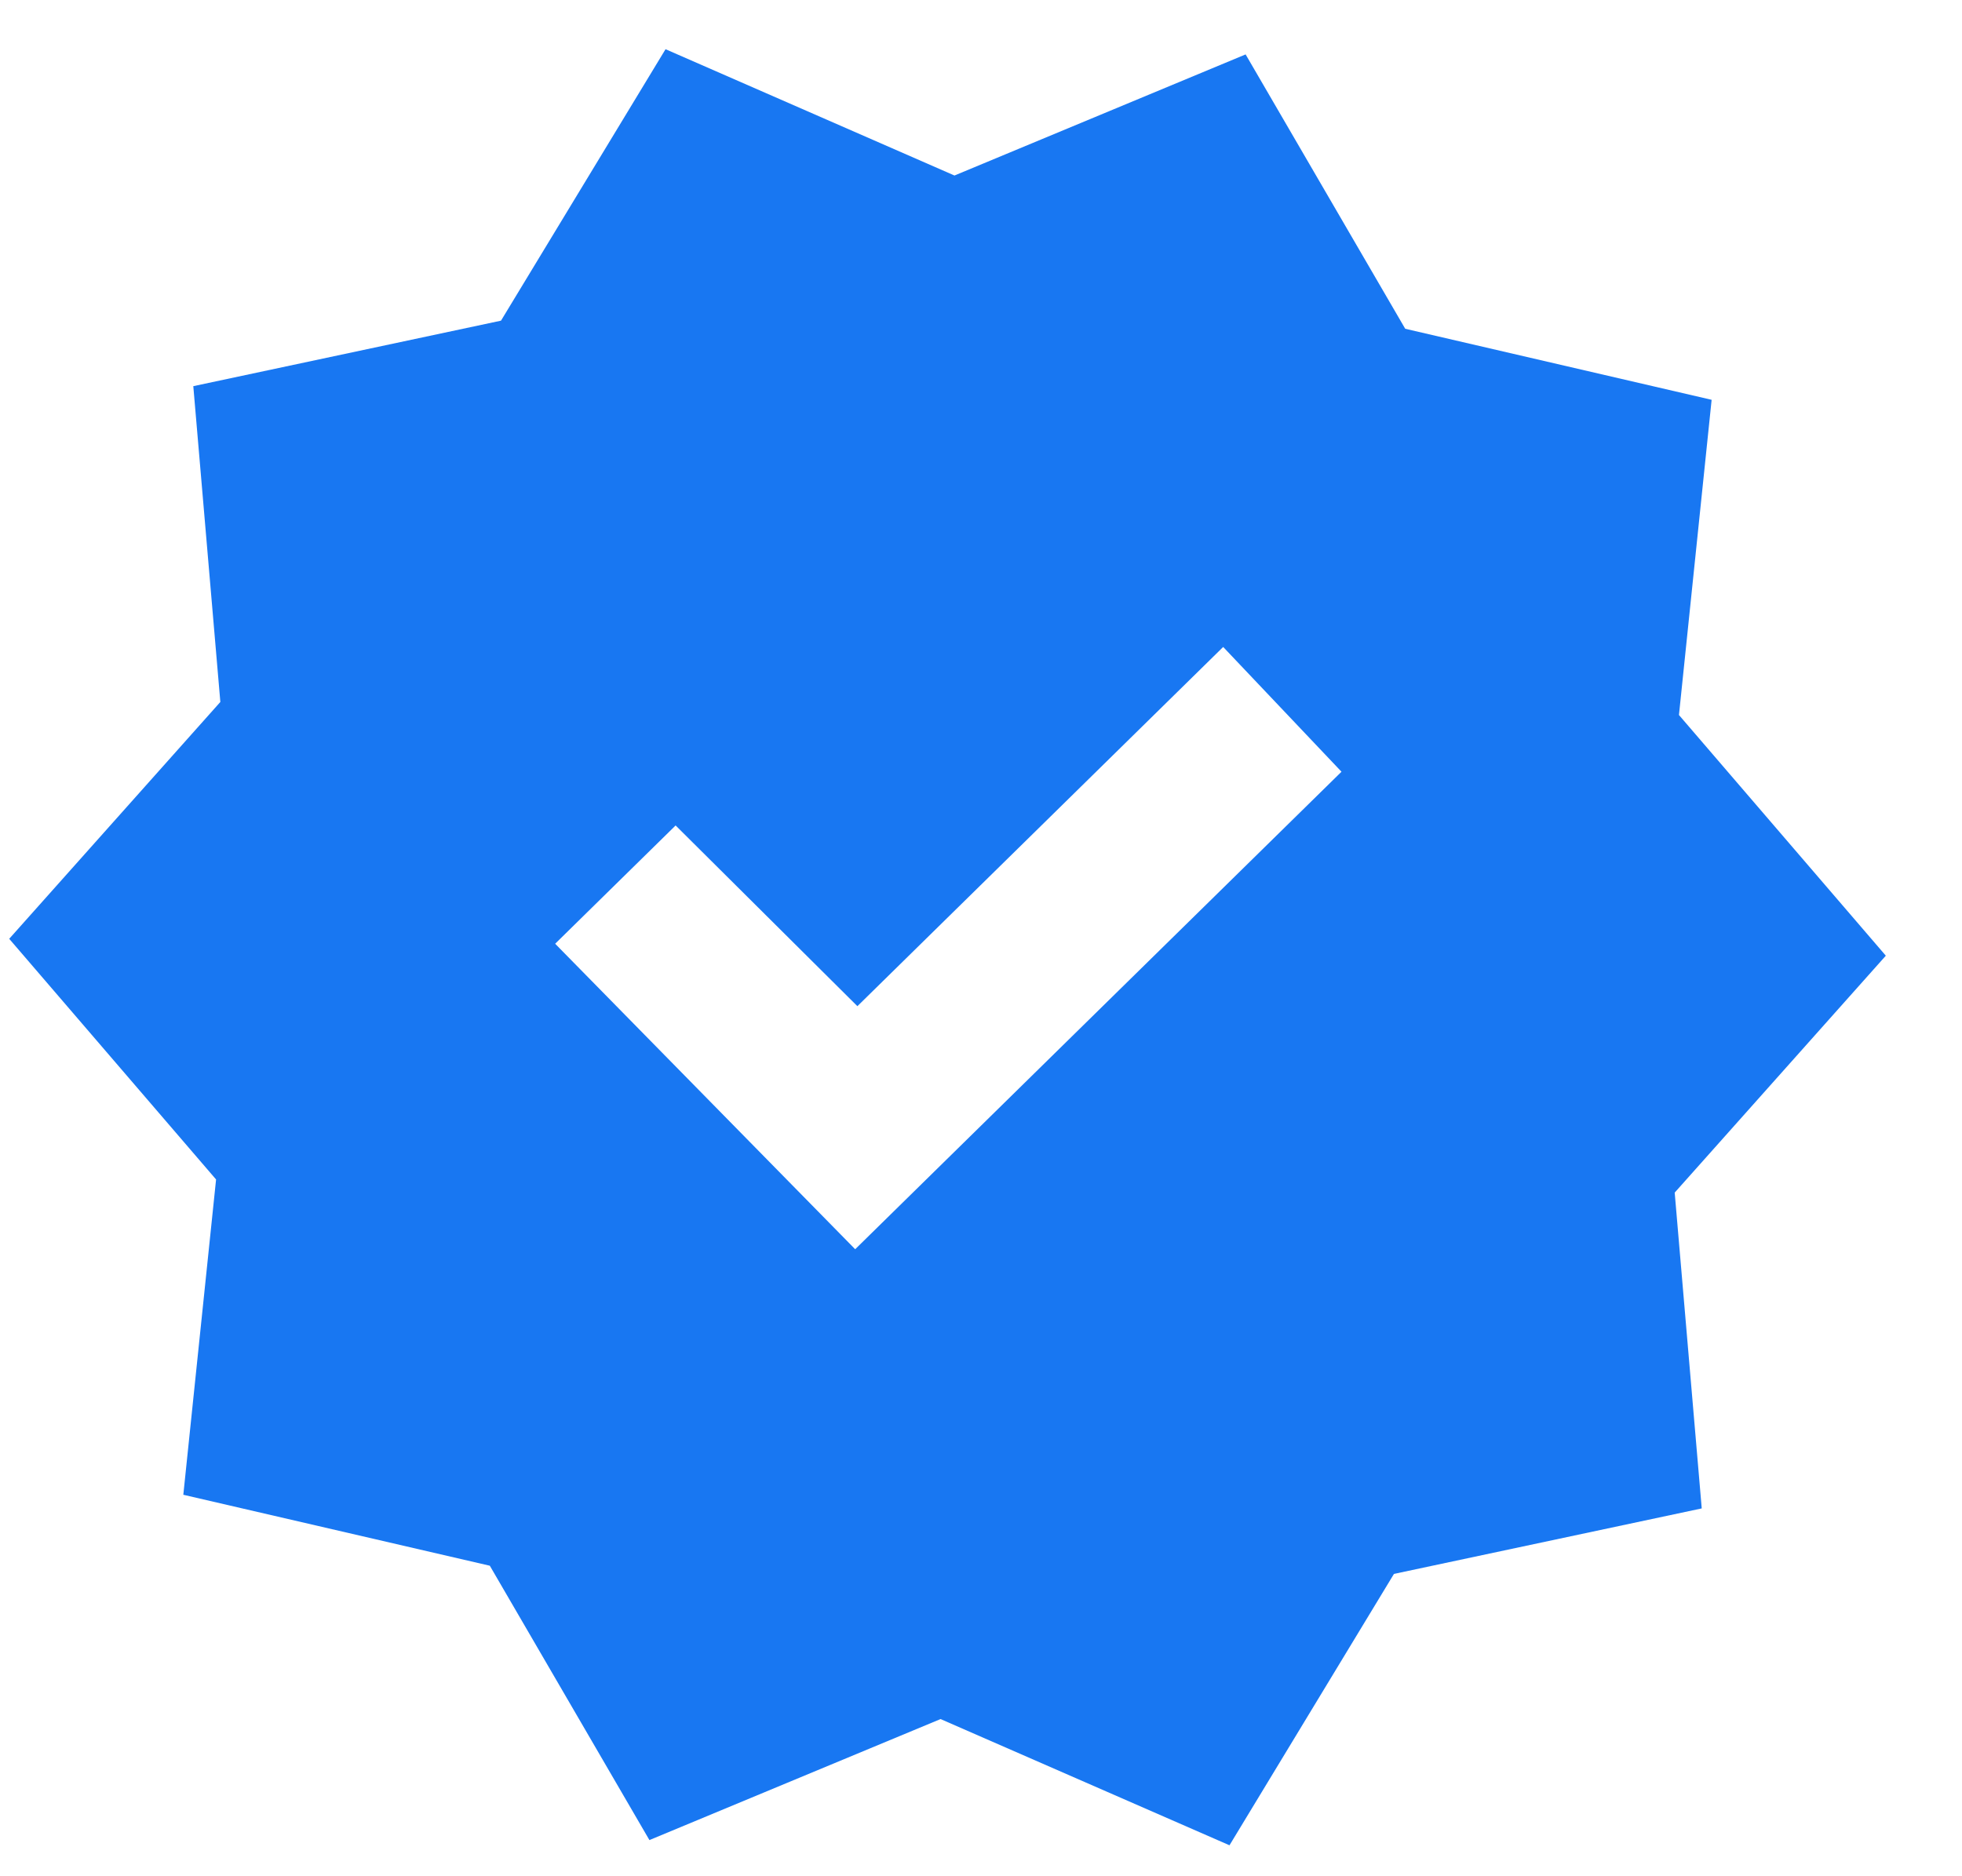 <svg width="23" height="22" viewBox="0 0 23 22" fill="none" xmlns="http://www.w3.org/2000/svg">
<path d="M7.613 21.576L5.742 18.359L2.149 17.527L2.533 13.83L0.108 11.008L2.583 8.231L2.266 4.528L5.873 3.76L7.802 0.577L11.189 2.058L14.602 0.638L16.473 3.855L20.065 4.688L19.682 8.384L22.107 11.206L19.632 13.984L19.949 17.687L16.341 18.455L14.413 21.637L11.026 20.157L7.613 21.576ZM10.025 14.648L15.726 9.049L14.339 7.586L10.051 11.798L7.92 9.679L6.508 11.066L10.025 14.648Z" fill="#1877F2"/>
</svg>
